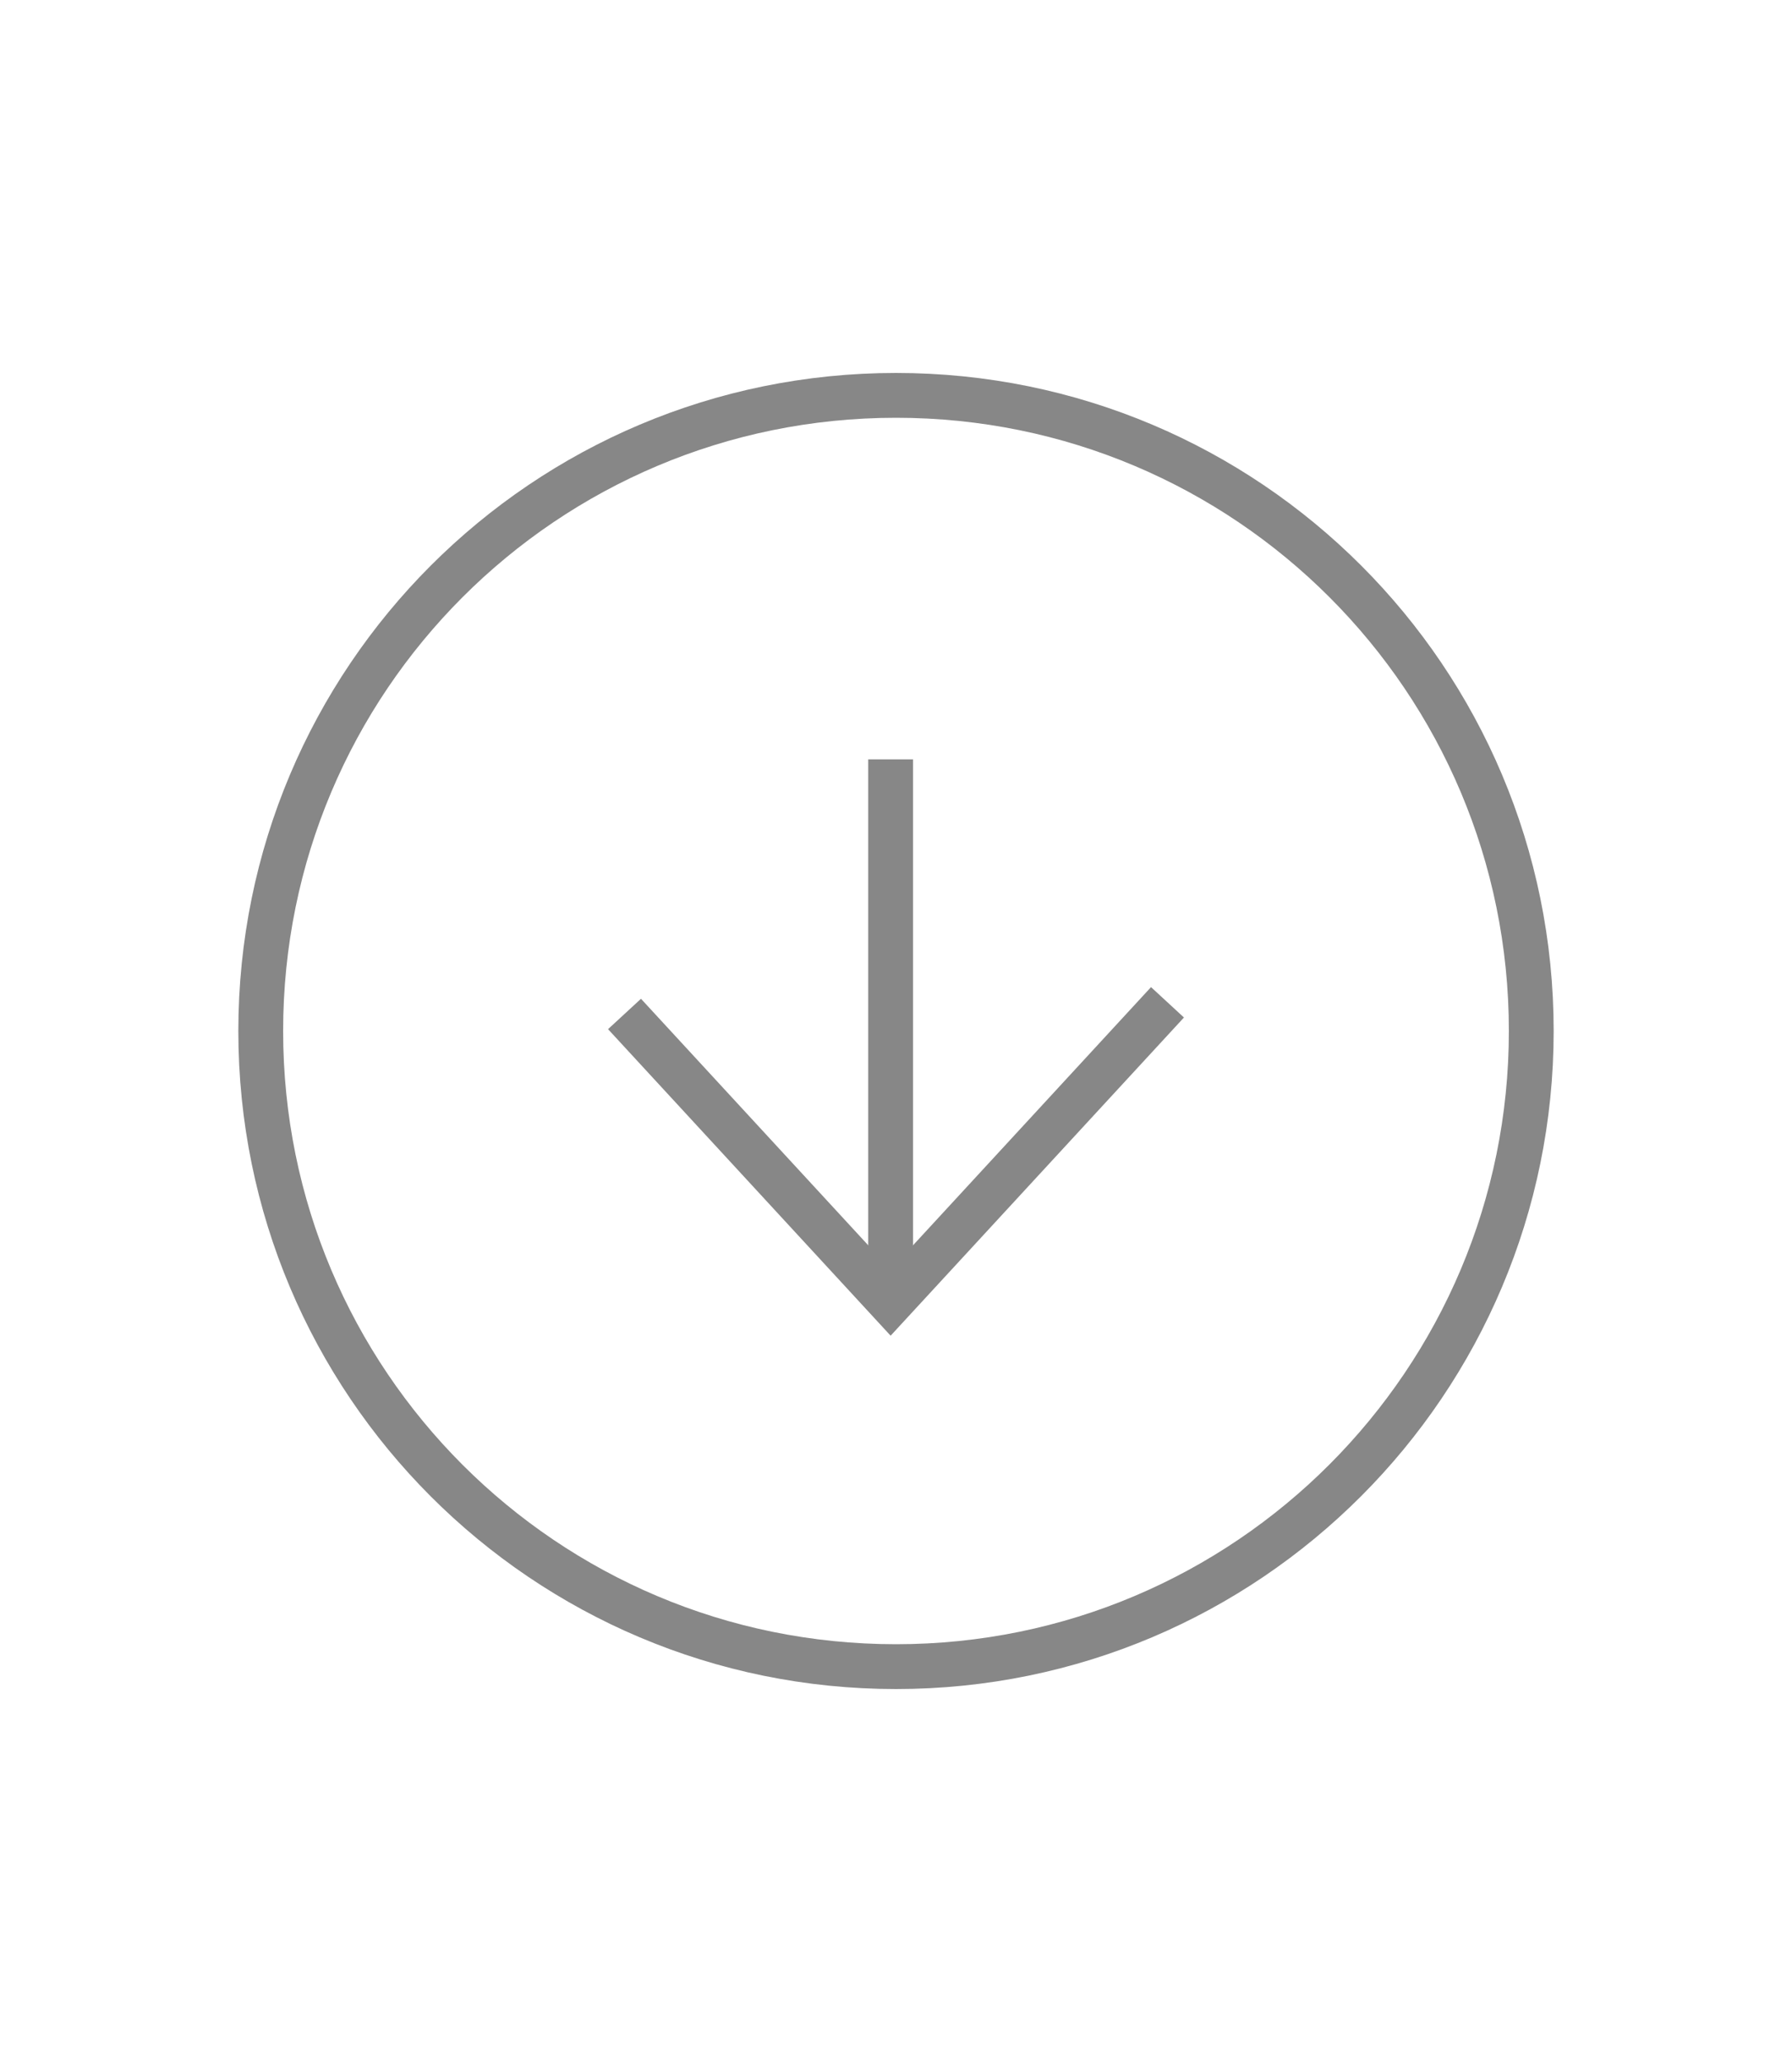 <?xml version="1.0" encoding="UTF-8"?><svg id="a" xmlns="http://www.w3.org/2000/svg" viewBox="0 0 20 23"><defs><style>.b{fill:none;stroke:#878787;stroke-width:.5px;}</style></defs><polyline class="b" points="13.03 11.18 9.94 14.53 6.97 11.31"/><line class="b" x1="9.94" y1="14.53" x2="9.94" y2="8.47"/><path class="b" d="M17.09,11.5c0,3.91-3.17,7.09-7.09,7.09s-7.09-3.17-7.09-7.09,3.17-7.09,7.09-7.09,7.09,3.17,7.09,7.09Z"/></svg>